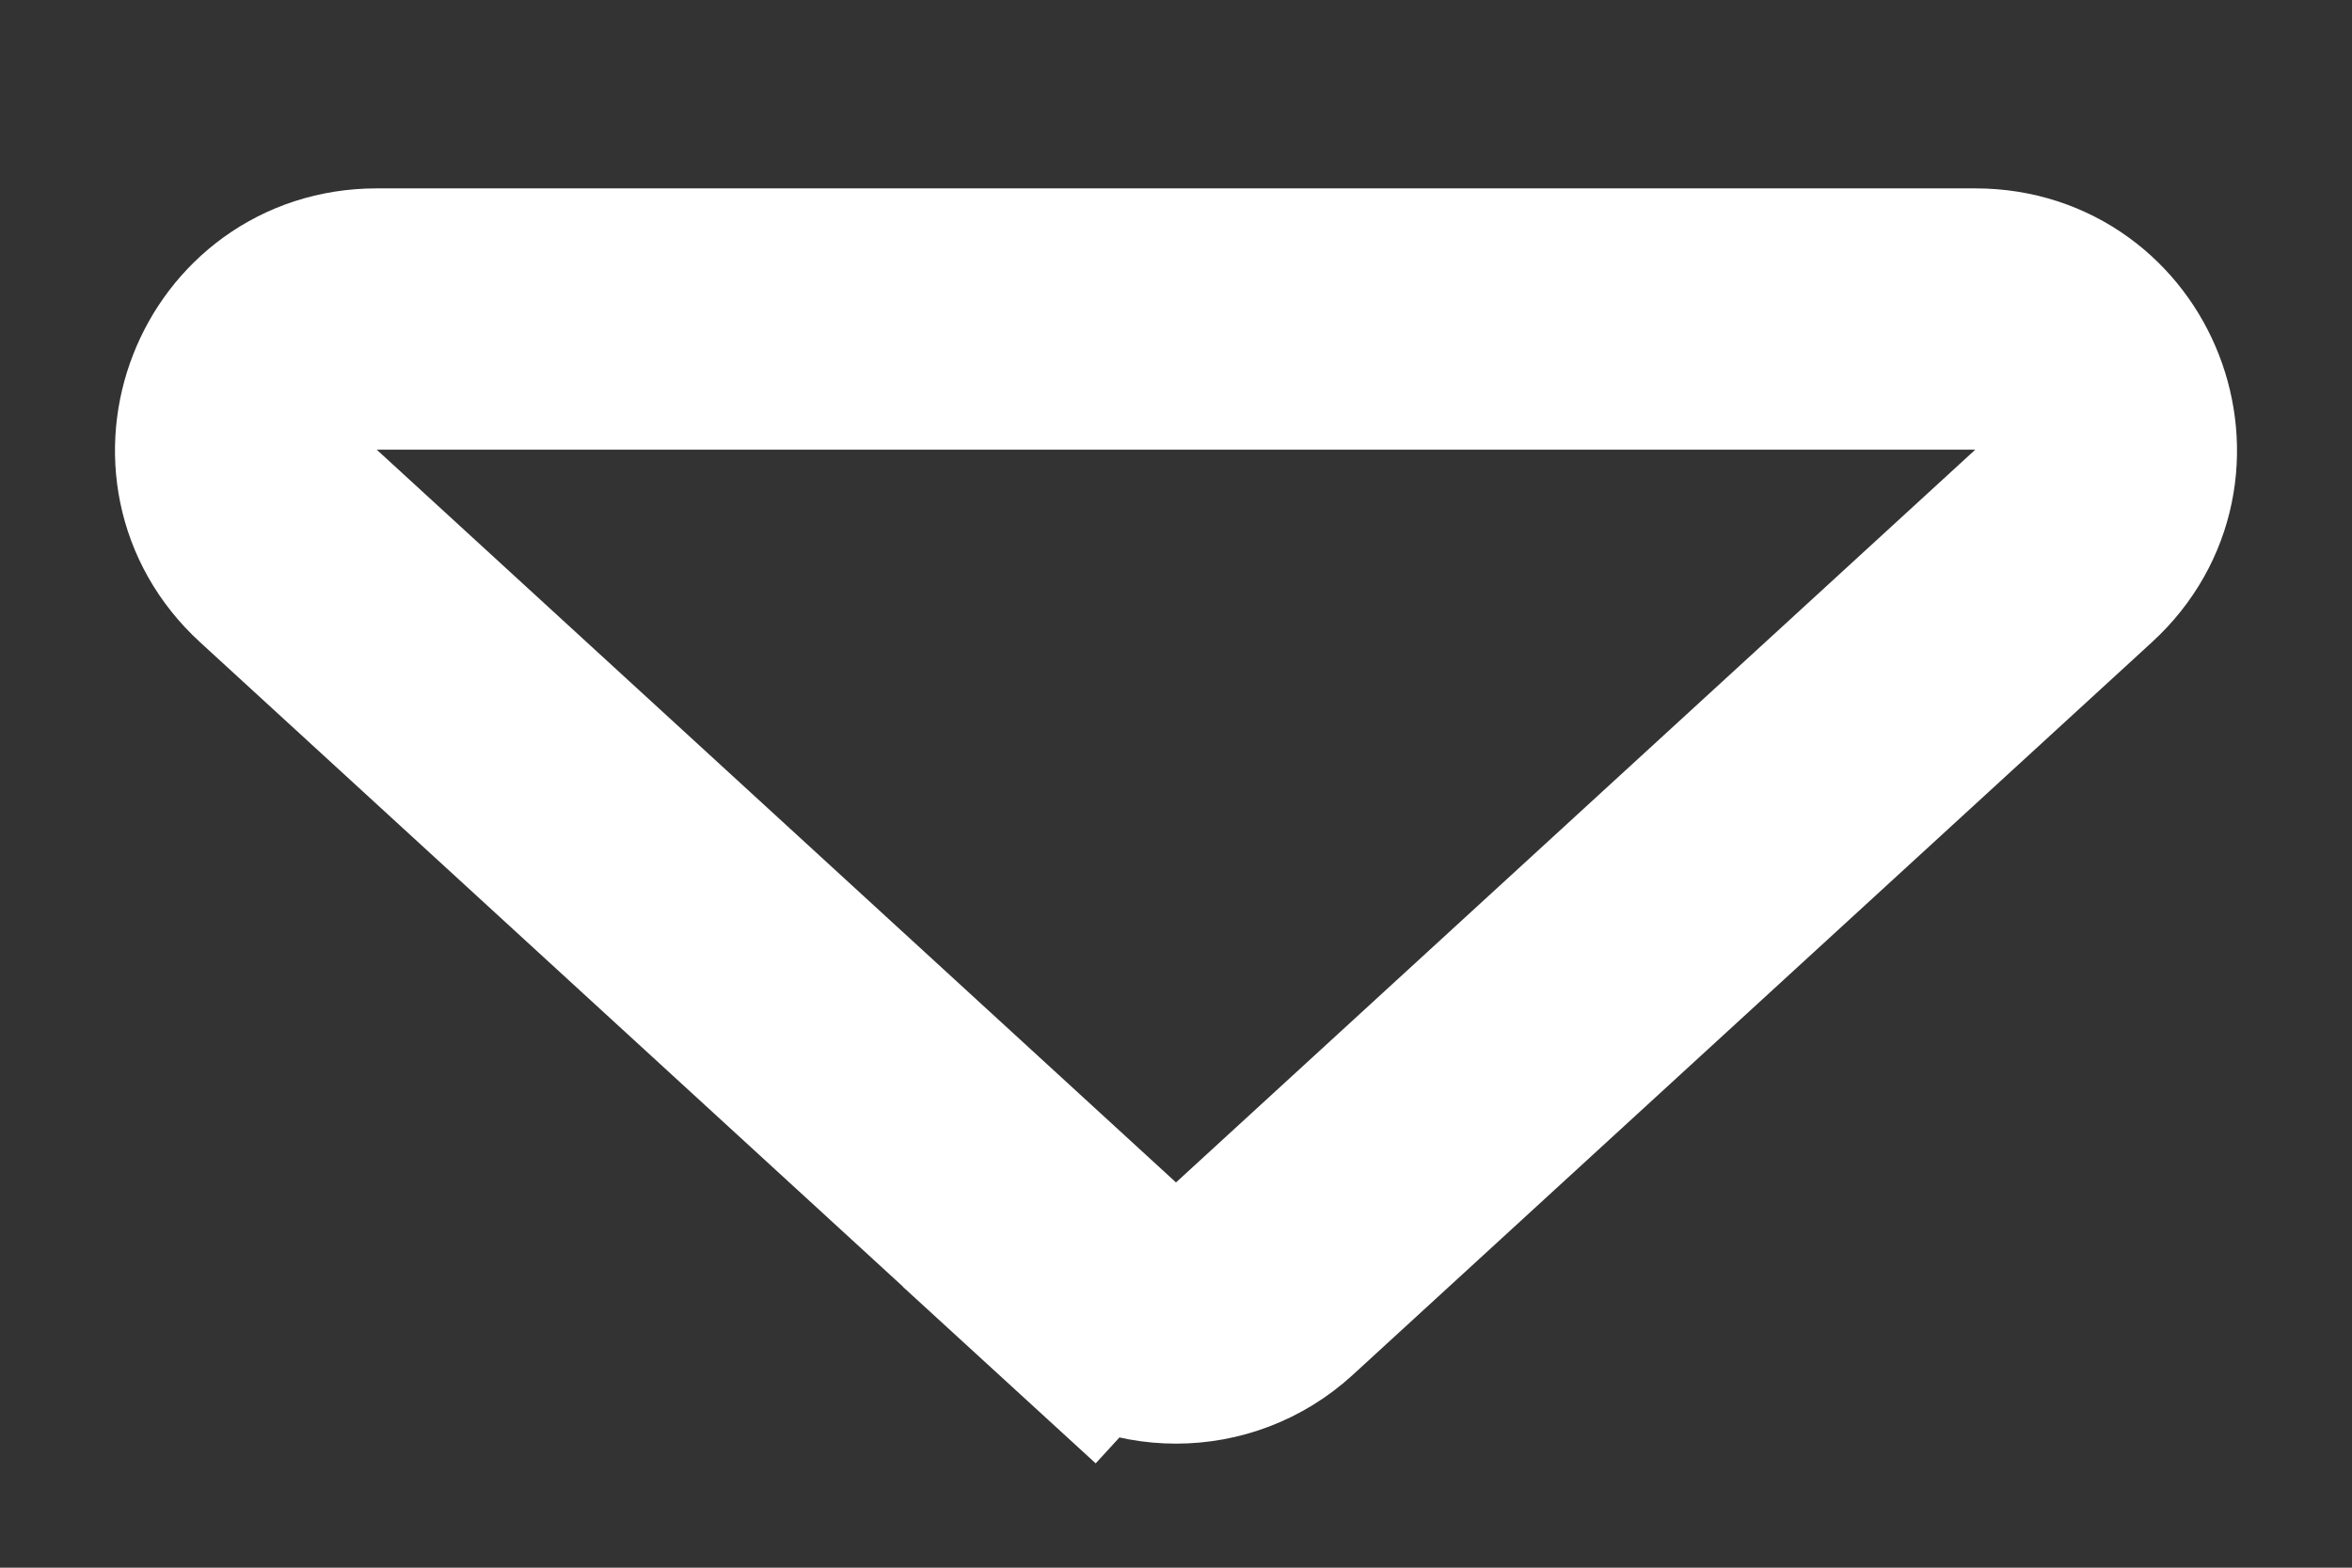 <svg width="9" height="6" viewBox="0 0 9 6" fill="none" xmlns="http://www.w3.org/2000/svg">
<rect x="0" y="0" width="9" height="6" fill="#333333" stroke="none"/>
<path d="M4.838 4.894C4.647 5.069 4.353 5.069 4.162 4.894L3.824 5.263L4.162 4.894L1.103 2.089C0.767 1.781 0.985 1.221 1.441 1.221L7.559 1.221C8.015 1.221 8.233 1.781 7.897 2.089L4.838 4.894Z" stroke="white"/>
</svg>
